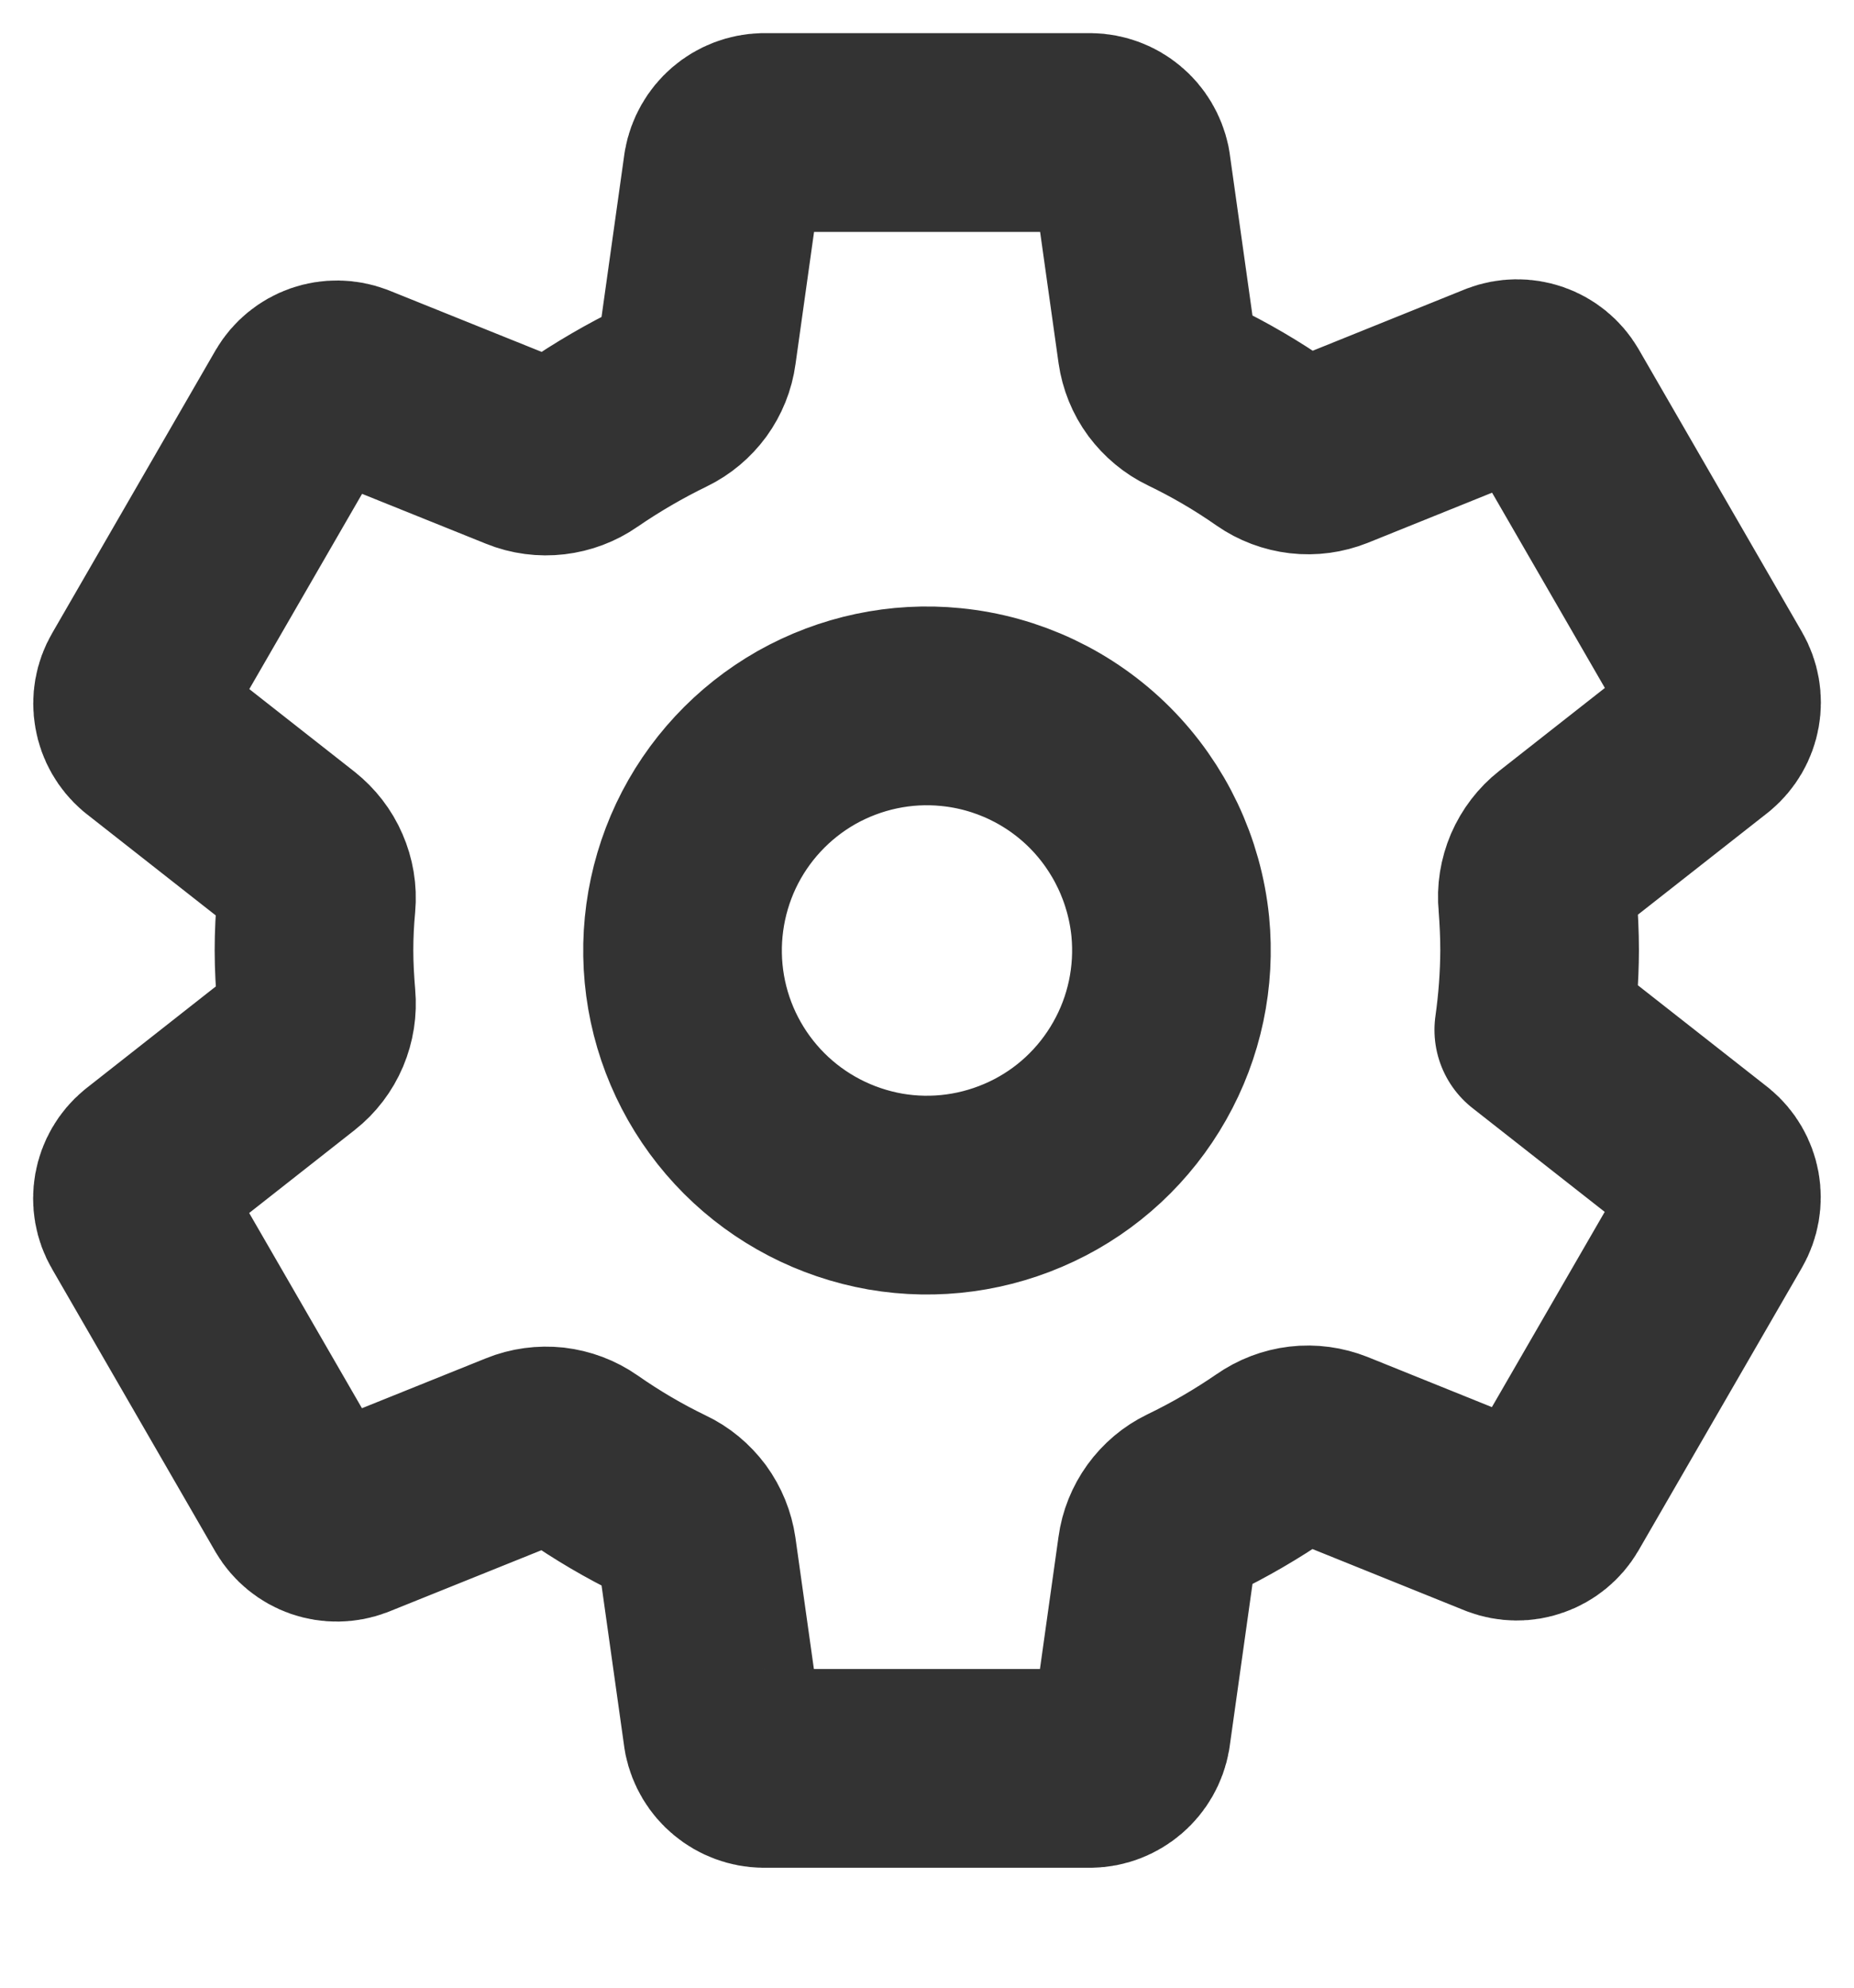 <svg width="14" height="15" viewBox="0 0 14 15" fill="none" xmlns="http://www.w3.org/2000/svg">
<path d="M7.181 5.336C6.803 5.298 6.422 5.379 6.09 5.566C5.759 5.754 5.494 6.039 5.331 6.383C5.169 6.727 5.116 7.113 5.181 7.488C5.246 7.863 5.426 8.209 5.695 8.478C5.964 8.747 6.31 8.926 6.685 8.992C7.06 9.057 7.445 9.004 7.79 8.841C8.134 8.679 8.419 8.413 8.606 8.082C8.794 7.751 8.874 7.37 8.837 6.991C8.794 6.567 8.606 6.17 8.305 5.868C8.003 5.566 7.606 5.378 7.181 5.336ZM11.626 7.173C11.625 7.373 11.61 7.574 11.582 7.772L12.886 8.795C12.943 8.842 12.981 8.908 12.994 8.98C13.007 9.053 12.994 9.128 12.957 9.192L11.723 11.326C11.686 11.389 11.627 11.437 11.558 11.461C11.489 11.486 11.413 11.485 11.344 11.459L10.049 10.937C9.978 10.909 9.9 10.898 9.824 10.907C9.748 10.916 9.675 10.944 9.612 10.988C9.414 11.124 9.206 11.245 8.99 11.349C8.922 11.382 8.864 11.431 8.819 11.493C8.775 11.554 8.746 11.625 8.736 11.7L8.542 13.081C8.529 13.154 8.491 13.22 8.435 13.268C8.379 13.316 8.308 13.344 8.234 13.345H5.766C5.694 13.344 5.623 13.318 5.567 13.271C5.511 13.225 5.473 13.161 5.458 13.089L5.264 11.71C5.253 11.634 5.224 11.563 5.179 11.501C5.133 11.44 5.074 11.39 5.005 11.358C4.789 11.254 4.582 11.132 4.386 10.995C4.323 10.951 4.25 10.924 4.174 10.915C4.098 10.907 4.021 10.917 3.95 10.946L2.655 11.467C2.586 11.493 2.511 11.494 2.441 11.47C2.372 11.446 2.313 11.398 2.276 11.335L1.042 9.2C1.005 9.137 0.992 9.062 1.005 8.989C1.018 8.917 1.056 8.851 1.113 8.804L2.215 7.938C2.275 7.891 2.323 7.828 2.353 7.757C2.383 7.686 2.395 7.609 2.388 7.532C2.378 7.412 2.371 7.292 2.371 7.172C2.371 7.052 2.377 6.933 2.388 6.816C2.395 6.739 2.382 6.663 2.351 6.592C2.321 6.522 2.273 6.461 2.213 6.413L1.111 5.548C1.056 5.501 1.018 5.435 1.006 5.363C0.993 5.291 1.006 5.217 1.043 5.154L2.277 3.019C2.314 2.956 2.373 2.908 2.442 2.884C2.511 2.86 2.587 2.861 2.656 2.887L3.951 3.408C4.022 3.437 4.1 3.447 4.176 3.438C4.252 3.429 4.325 3.402 4.388 3.358C4.586 3.222 4.794 3.101 5.01 2.996C5.078 2.963 5.136 2.914 5.181 2.853C5.225 2.792 5.254 2.721 5.264 2.646L5.458 1.264C5.471 1.192 5.509 1.125 5.565 1.077C5.621 1.029 5.692 1.002 5.766 1H8.234C8.306 1.001 8.377 1.027 8.433 1.074C8.489 1.12 8.527 1.185 8.542 1.256L8.736 2.635C8.747 2.711 8.776 2.783 8.821 2.844C8.867 2.905 8.926 2.955 8.995 2.988C9.211 3.092 9.418 3.213 9.614 3.35C9.677 3.394 9.75 3.421 9.826 3.43C9.902 3.439 9.979 3.428 10.05 3.4L11.345 2.878C11.414 2.852 11.489 2.851 11.559 2.875C11.628 2.899 11.687 2.947 11.724 3.01L12.958 5.145C12.995 5.209 13.008 5.284 12.995 5.356C12.982 5.429 12.944 5.494 12.887 5.542L11.785 6.407C11.724 6.455 11.677 6.517 11.646 6.588C11.616 6.659 11.603 6.736 11.611 6.813C11.62 6.932 11.626 7.052 11.626 7.173Z" stroke="#333333" stroke-width="1.5" stroke-linecap="round" stroke-linejoin="round"/>
</svg>
